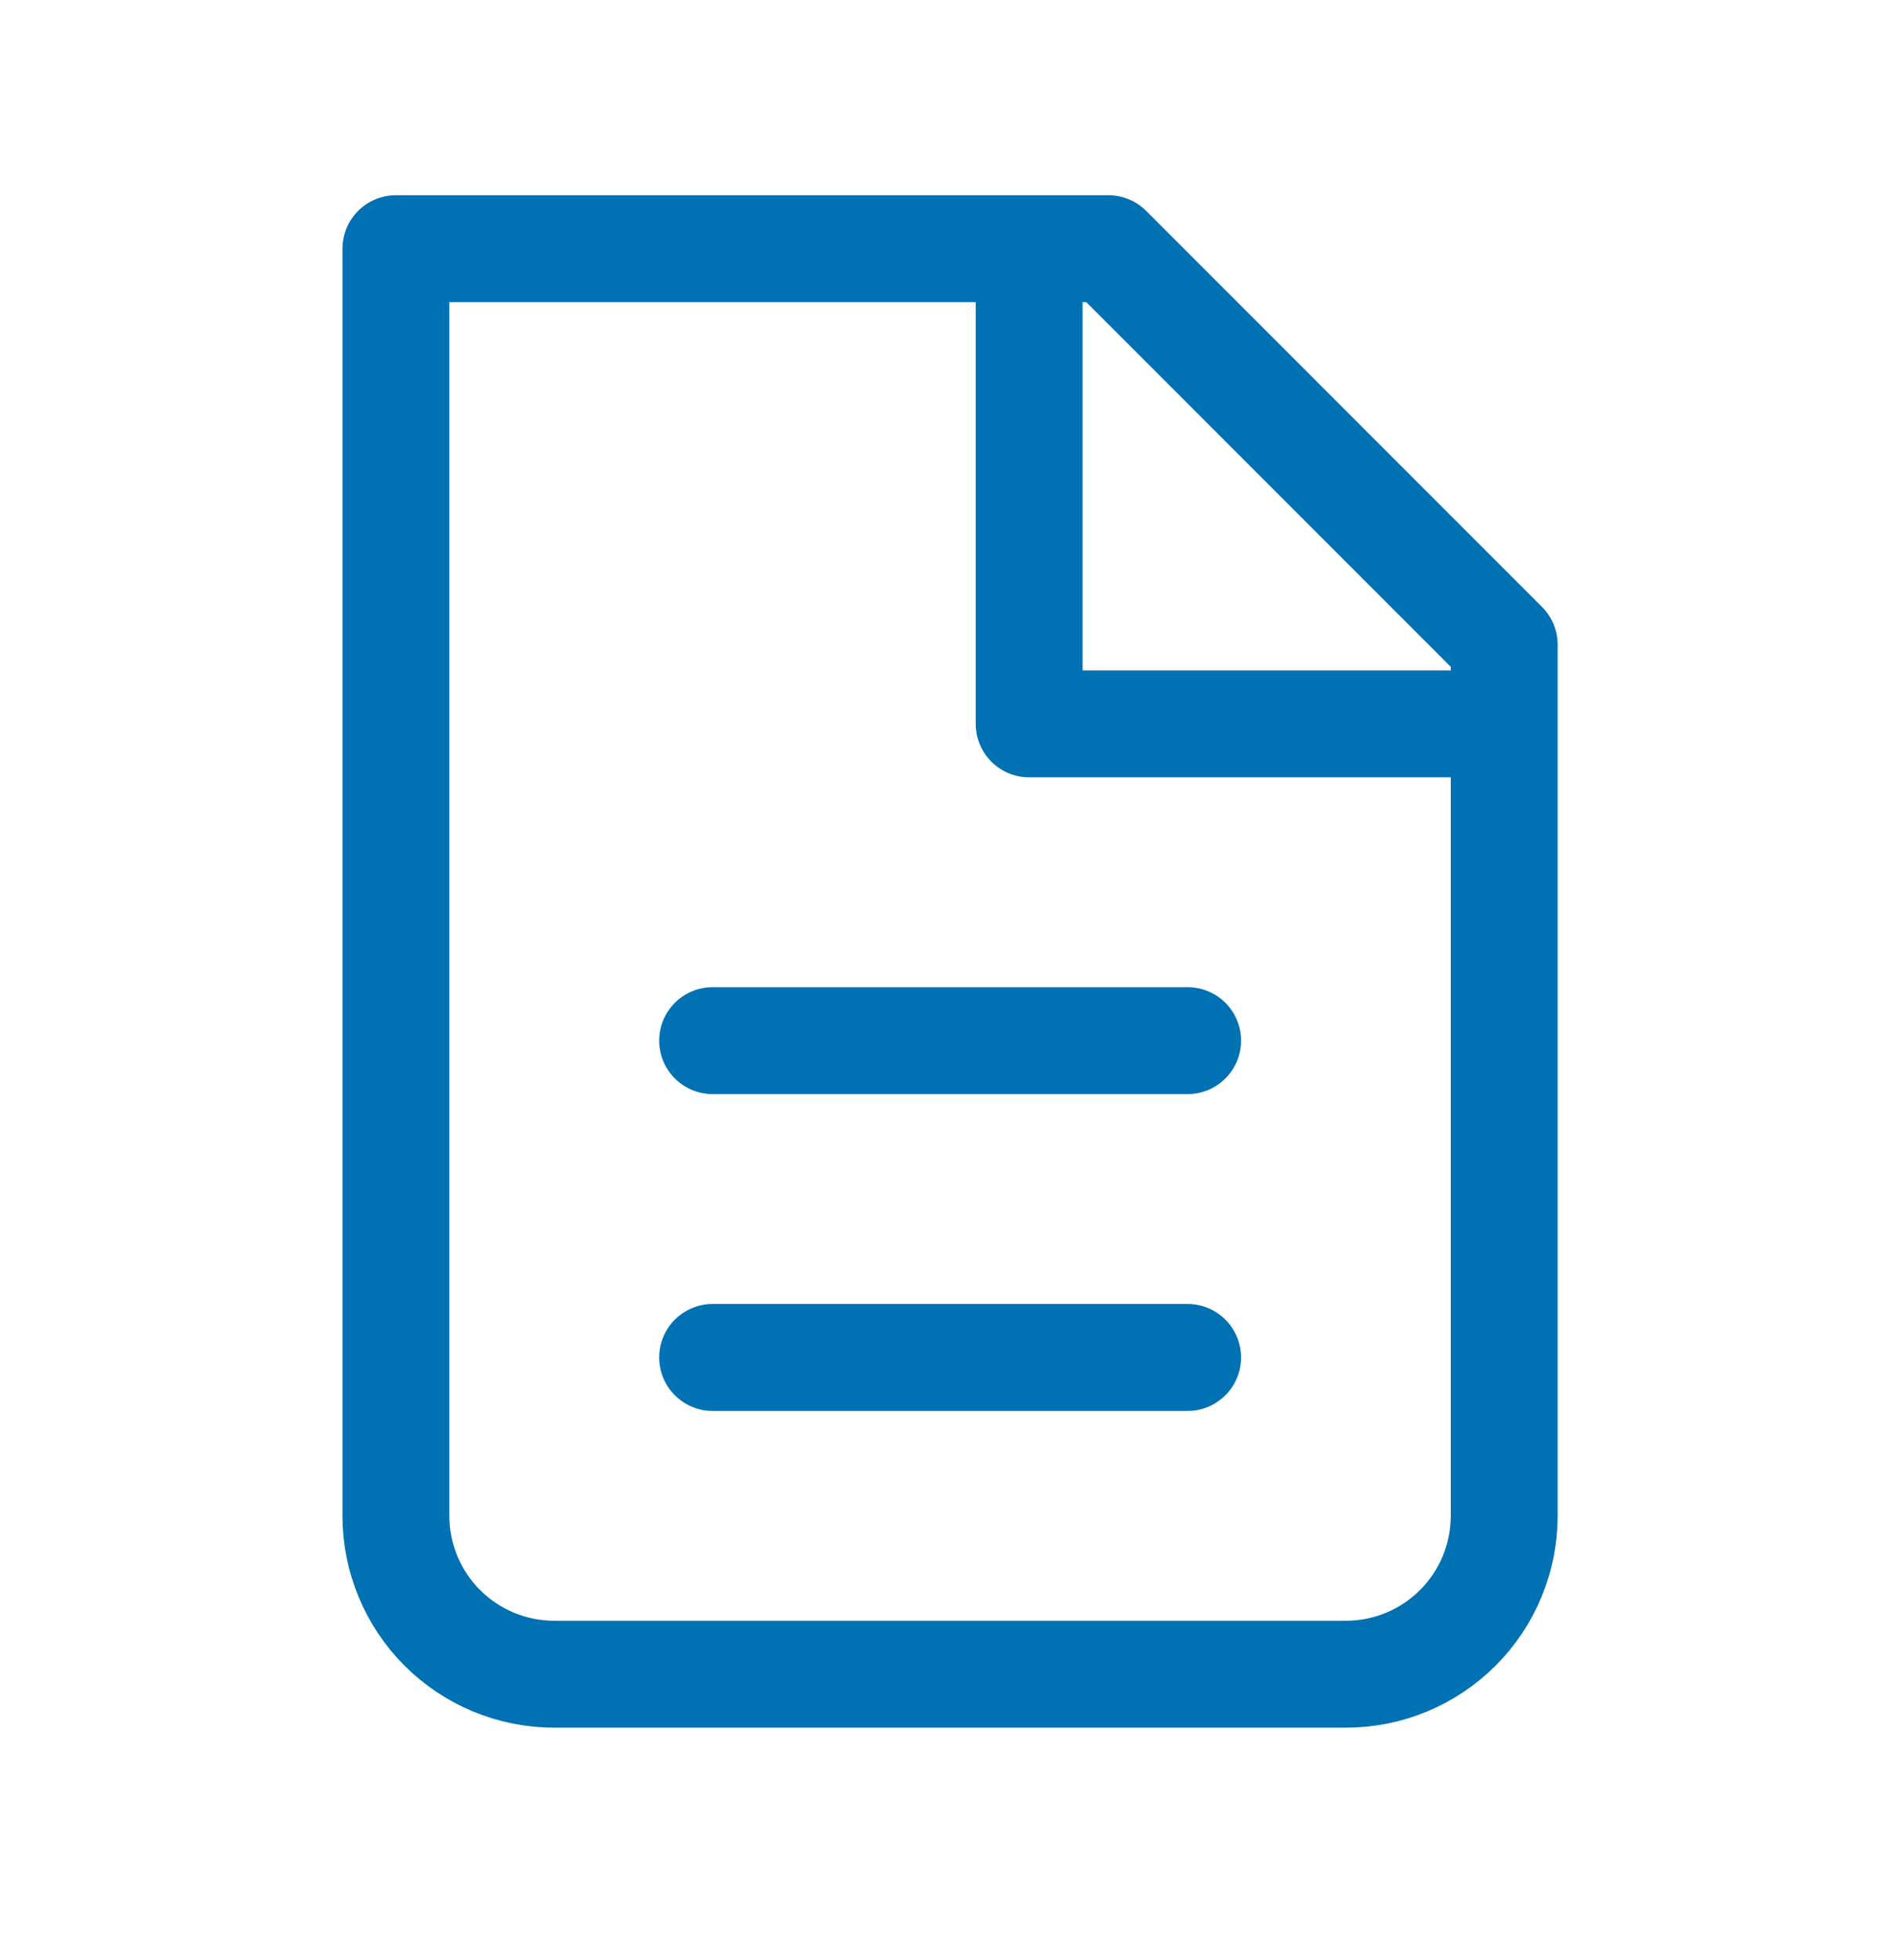 <svg width="32" height="33" viewBox="0 0 32 33" fill="none" xmlns="http://www.w3.org/2000/svg">
<path d="M9.334 28.187C8.627 28.187 7.949 27.906 7.449 27.406C6.949 26.906 6.668 26.228 6.668 25.52V4.187H18.668L25.334 10.854V25.52C25.334 26.228 25.053 26.906 24.553 27.406C24.053 27.906 23.375 28.187 22.668 28.187H9.334Z" stroke="#0071B3" stroke-width="1.8" stroke-linecap="round" stroke-linejoin="round"/>
<path d="M17.333 4.187V12.187H25.333" stroke="#0071B3" stroke-width="1.8" stroke-linejoin="round"/>
<path d="M12.002 17.52H20.002M12.002 22.854H20.002" stroke="#0071B3" stroke-width="1.8" stroke-linecap="round" stroke-linejoin="round"/>
</svg>
